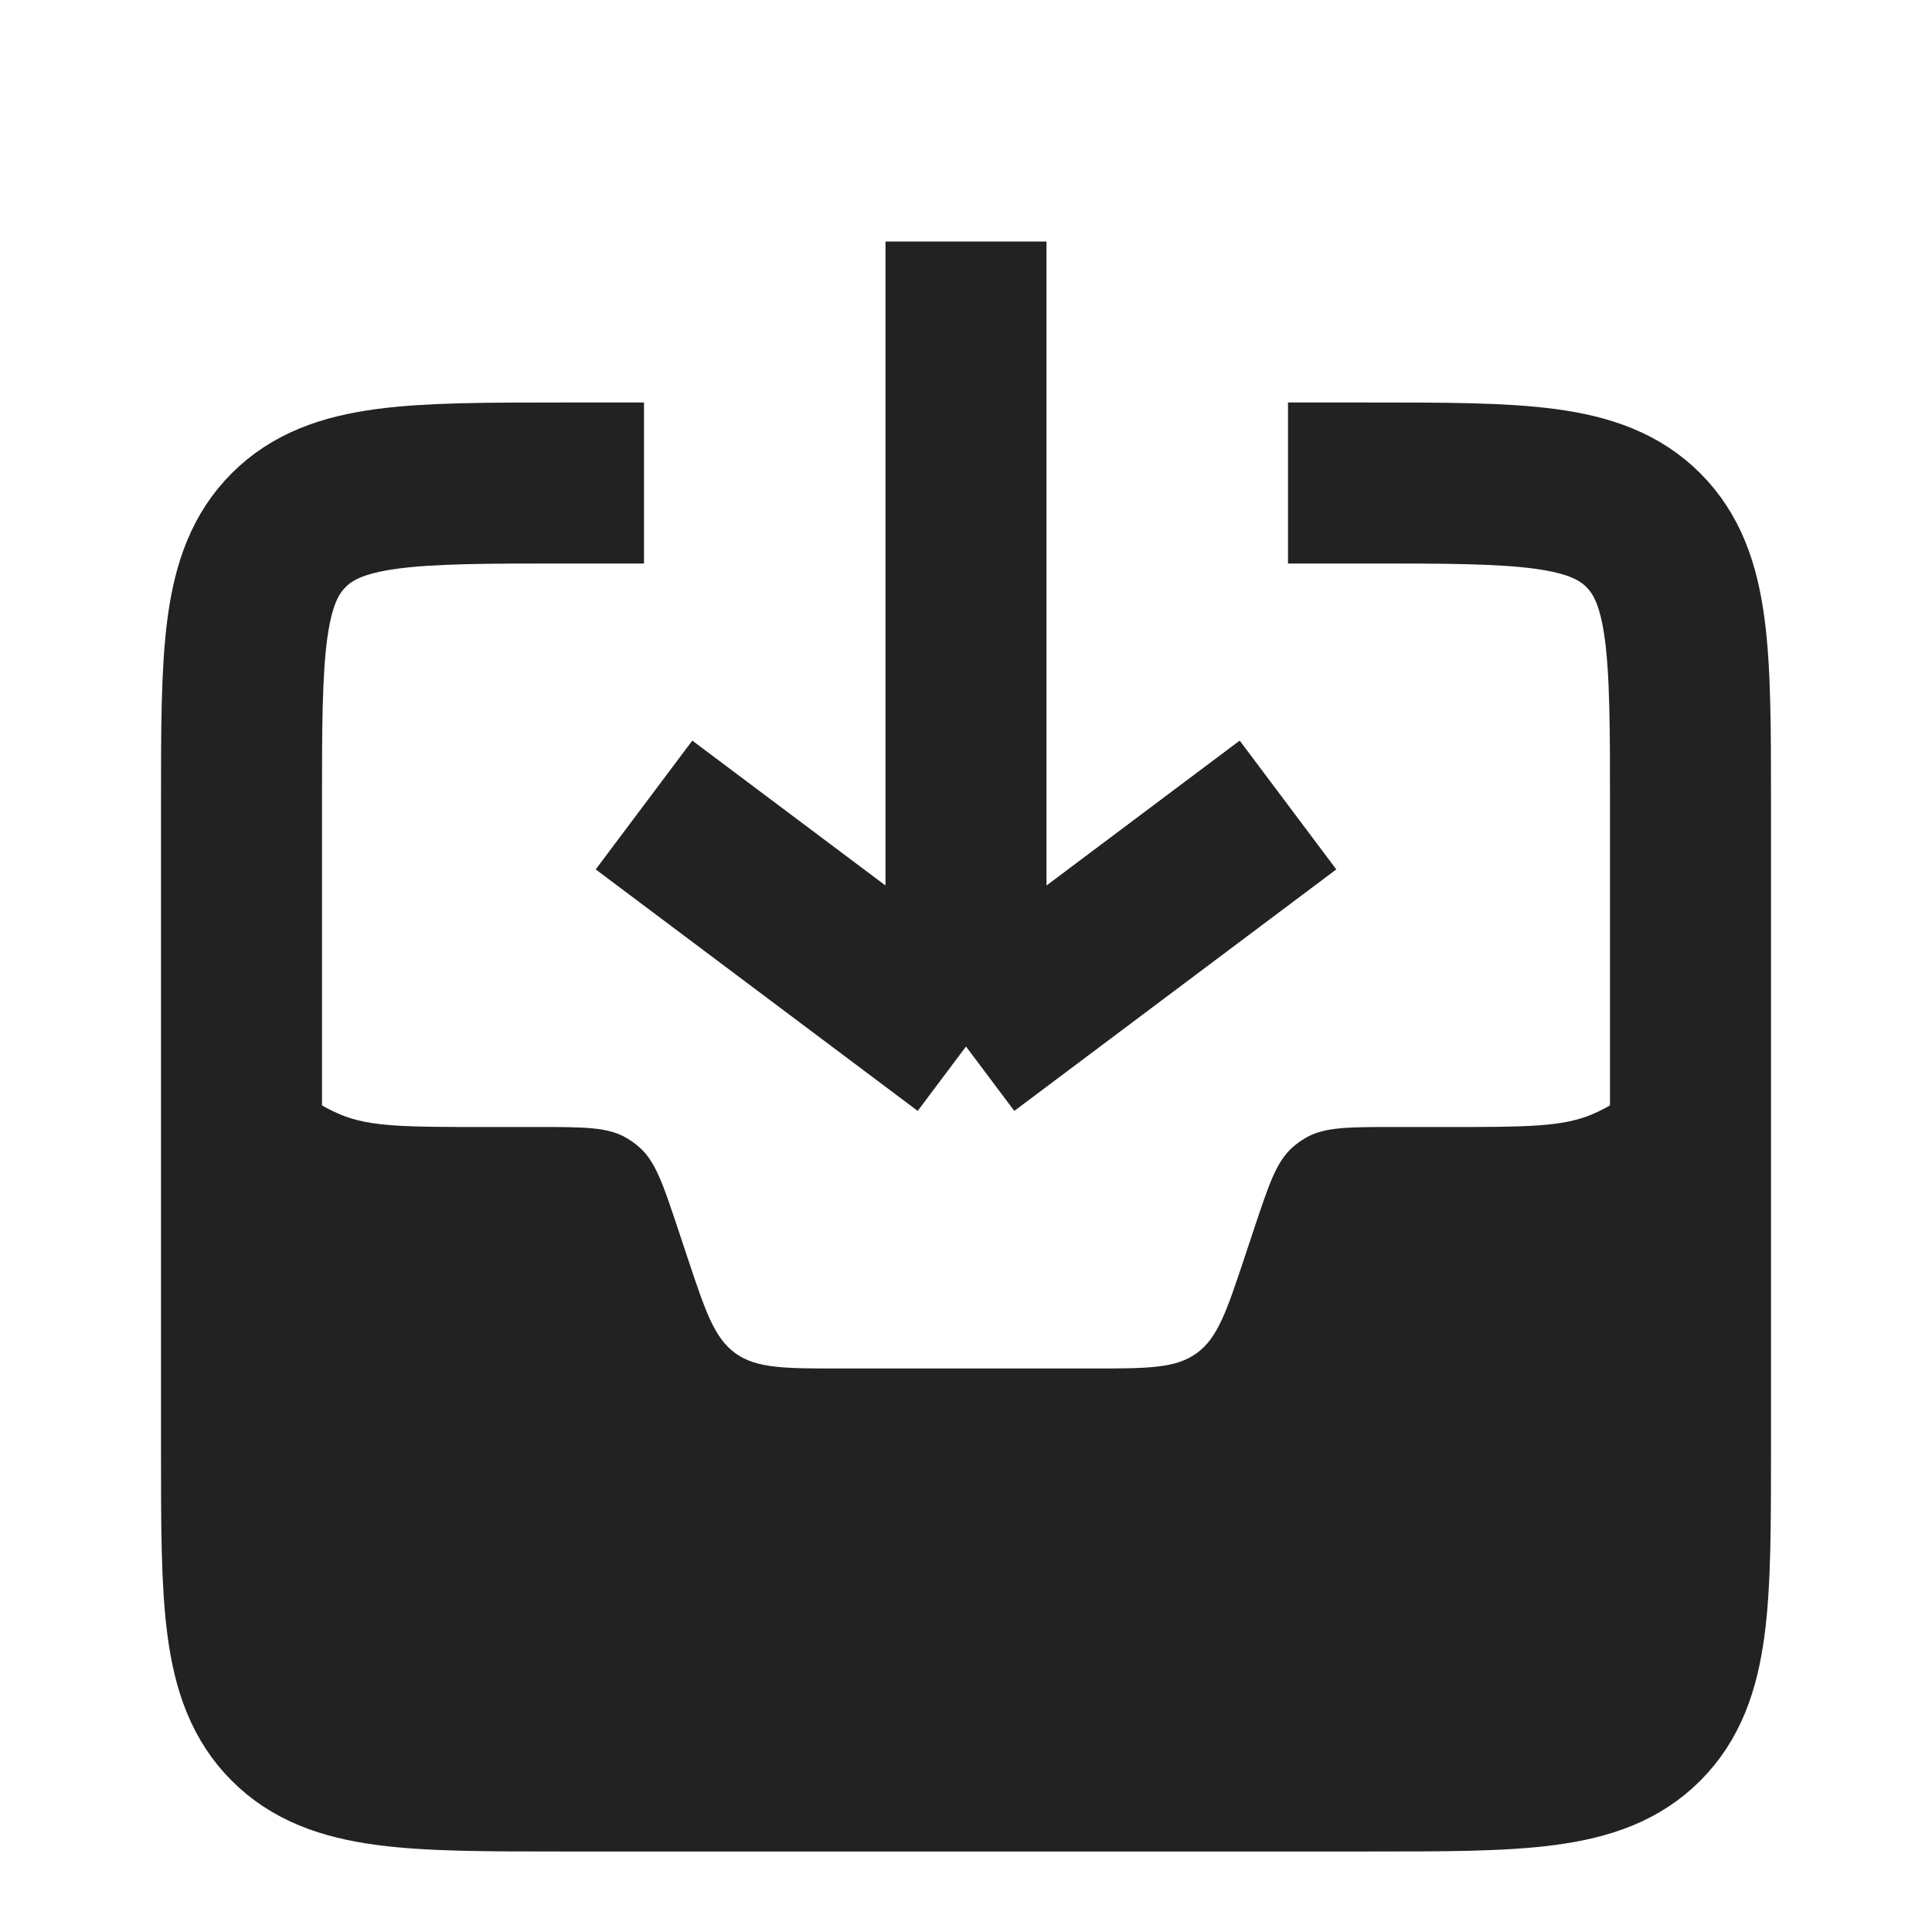 <svg width="48" height="48" viewBox="0 0 24 24" fill="none" xmlns="http://www.w3.org/2000/svg">
<path fill-rule="evenodd" clip-rule="evenodd" d="M21 11V16C21 18.828 21 20.243 20.121 21.121C19.243 22 17.828 22 15 22H9C6.172 22 4.757 22 3.879 21.121C3 20.243 3 18.828 3 16V11C3 11.932 3 12.398 3.152 12.765C3.355 13.255 3.745 13.645 4.235 13.848C4.602 14 5.068 14 6 14H6.675C7.256 14 7.547 14 7.779 14.134C7.837 14.168 7.892 14.207 7.943 14.252C8.143 14.43 8.235 14.705 8.419 15.257L8.544 15.633C8.764 16.293 8.874 16.622 9.136 16.811C9.398 17 9.746 17 10.441 17H13.559C14.254 17 14.602 17 14.864 16.811C15.126 16.622 15.236 16.293 15.456 15.633L15.581 15.257L15.581 15.257L15.581 15.257C15.765 14.705 15.857 14.43 16.057 14.252C16.108 14.207 16.163 14.168 16.221 14.134C16.453 14 16.744 14 17.325 14H18C18.932 14 19.398 14 19.765 13.848C20.255 13.645 20.645 13.255 20.848 12.765C21 12.398 21 11.932 21 11Z" fill="#222222"/>
<path d="M16 6H17C18.886 6 19.828 6 20.414 6.586C21 7.172 21 8.114 21 10V18C21 19.886 21 20.828 20.414 21.414C19.828 22 18.886 22 17 22H7C5.114 22 4.172 22 3.586 21.414C3 20.828 3 19.886 3 18V10C3 8.114 3 7.172 3.586 6.586C4.172 6 5.114 6 7 6H8" stroke="#222222" stroke-width="2"/>
<path d="M8 10L12 13M12 13L16 10M12 13L12 3" stroke="#222222" stroke-width="2"/>
</svg>
